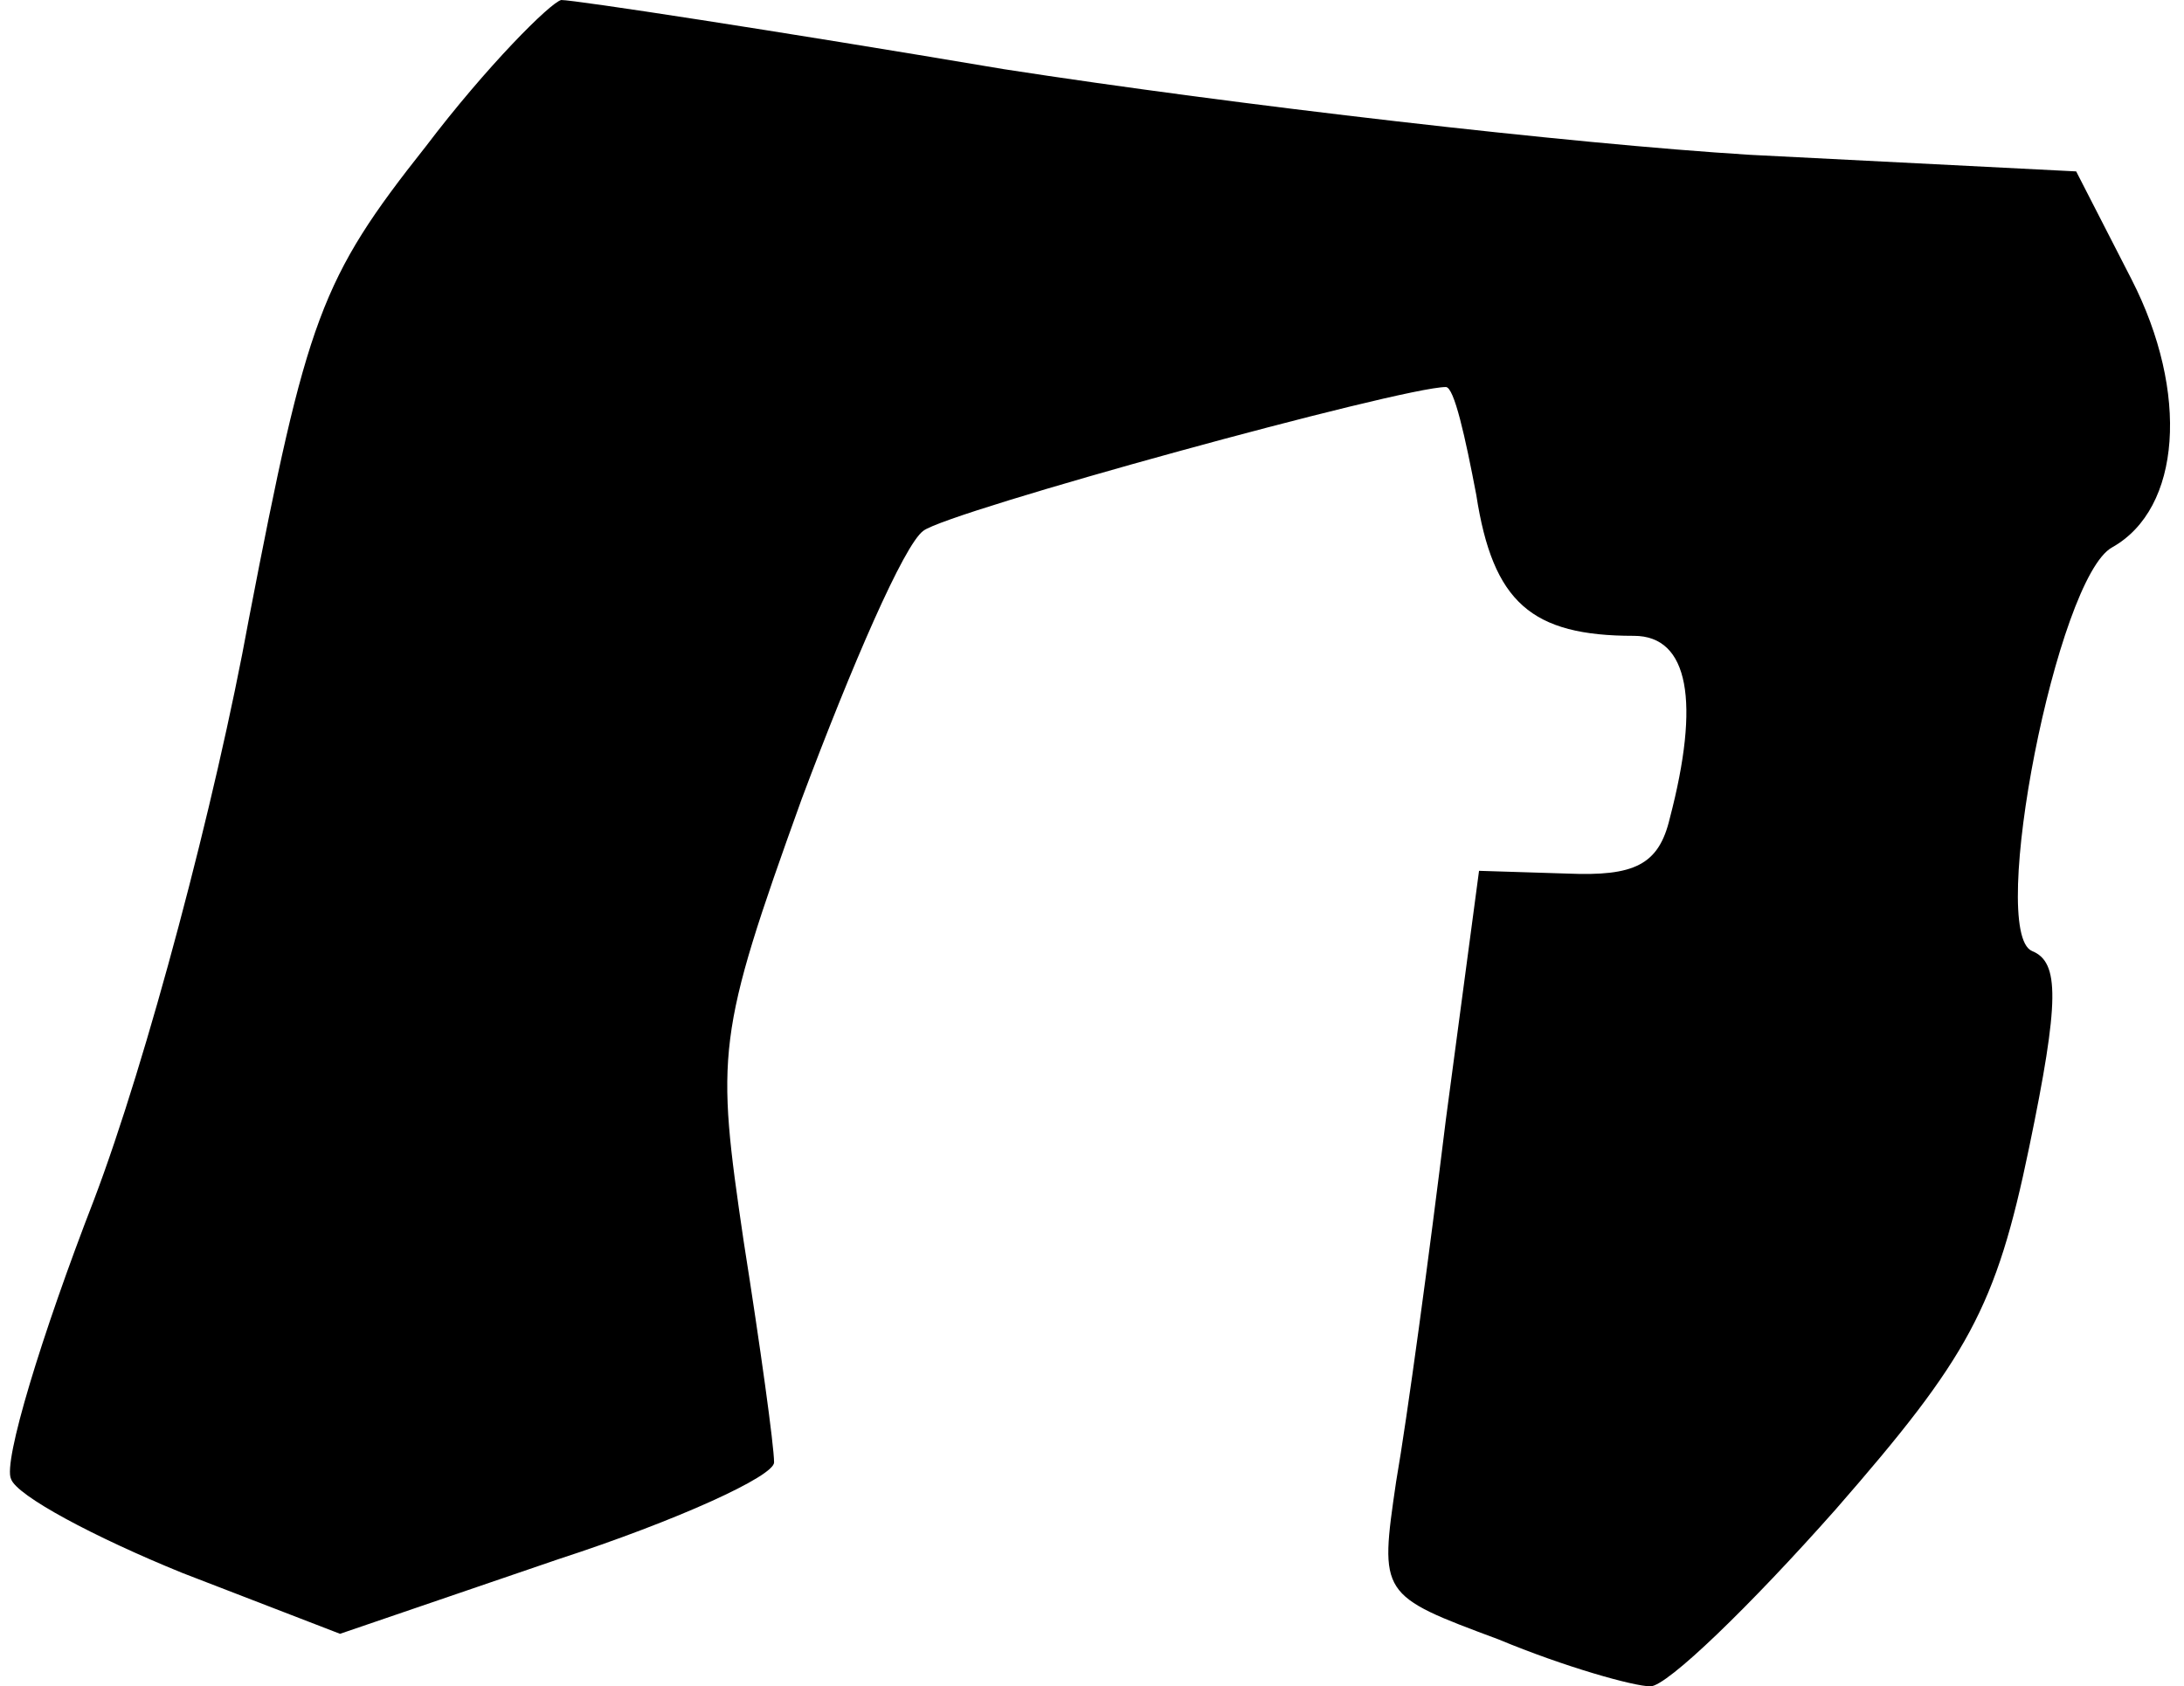 <?xml version="1.0" standalone="no"?>
<!DOCTYPE svg PUBLIC "-//W3C//DTD SVG 20010904//EN"
 "http://www.w3.org/TR/2001/REC-SVG-20010904/DTD/svg10.dtd">
<svg version="1.0" xmlns="http://www.w3.org/2000/svg"
 width="79pt" height="61pt" viewBox="0 0 79 61"
 preserveAspectRatio="xMidYMid meet">
<g transform="translate(0,61) scale(0.1,-0.1)"
fill="#000000" stroke="none">
<path fill="#000000" stroke="none" d="M154 557 c-38 -48 -43 -62 -64 -171
-12 -66 -37 -160 -56 -210 -19 -49 -33 -95 -30 -101 2 -6 30 -21 62 -34 l57
-22 79 27 c43 14 78 30 78 35 0 6 -5 42 -11 80 -10 68 -10 74 21 160 18 48 37
92 44 97 9 7 173 52 189 52 3 0 7 -18 11 -39 6 -39 20 -51 57 -51 20 0 24 -24
13 -66 -4 -17 -13 -21 -37 -20 l-32 1 -12 -90 c-6 -49 -14 -108 -18 -131 -6
-41 -6 -41 37 -57 24 -10 49 -17 55 -17 6 0 36 29 67 64 48 55 58 73 70 131
11 53 11 67 1 71 -16 7 9 135 29 146 25 14 28 56 7 97 l-20 39 -118 6 c-65 4
-186 18 -270 31 -83 14 -155 25 -160 25 -4 -1 -27 -24 -49 -53z"/>
</g>
</svg>
